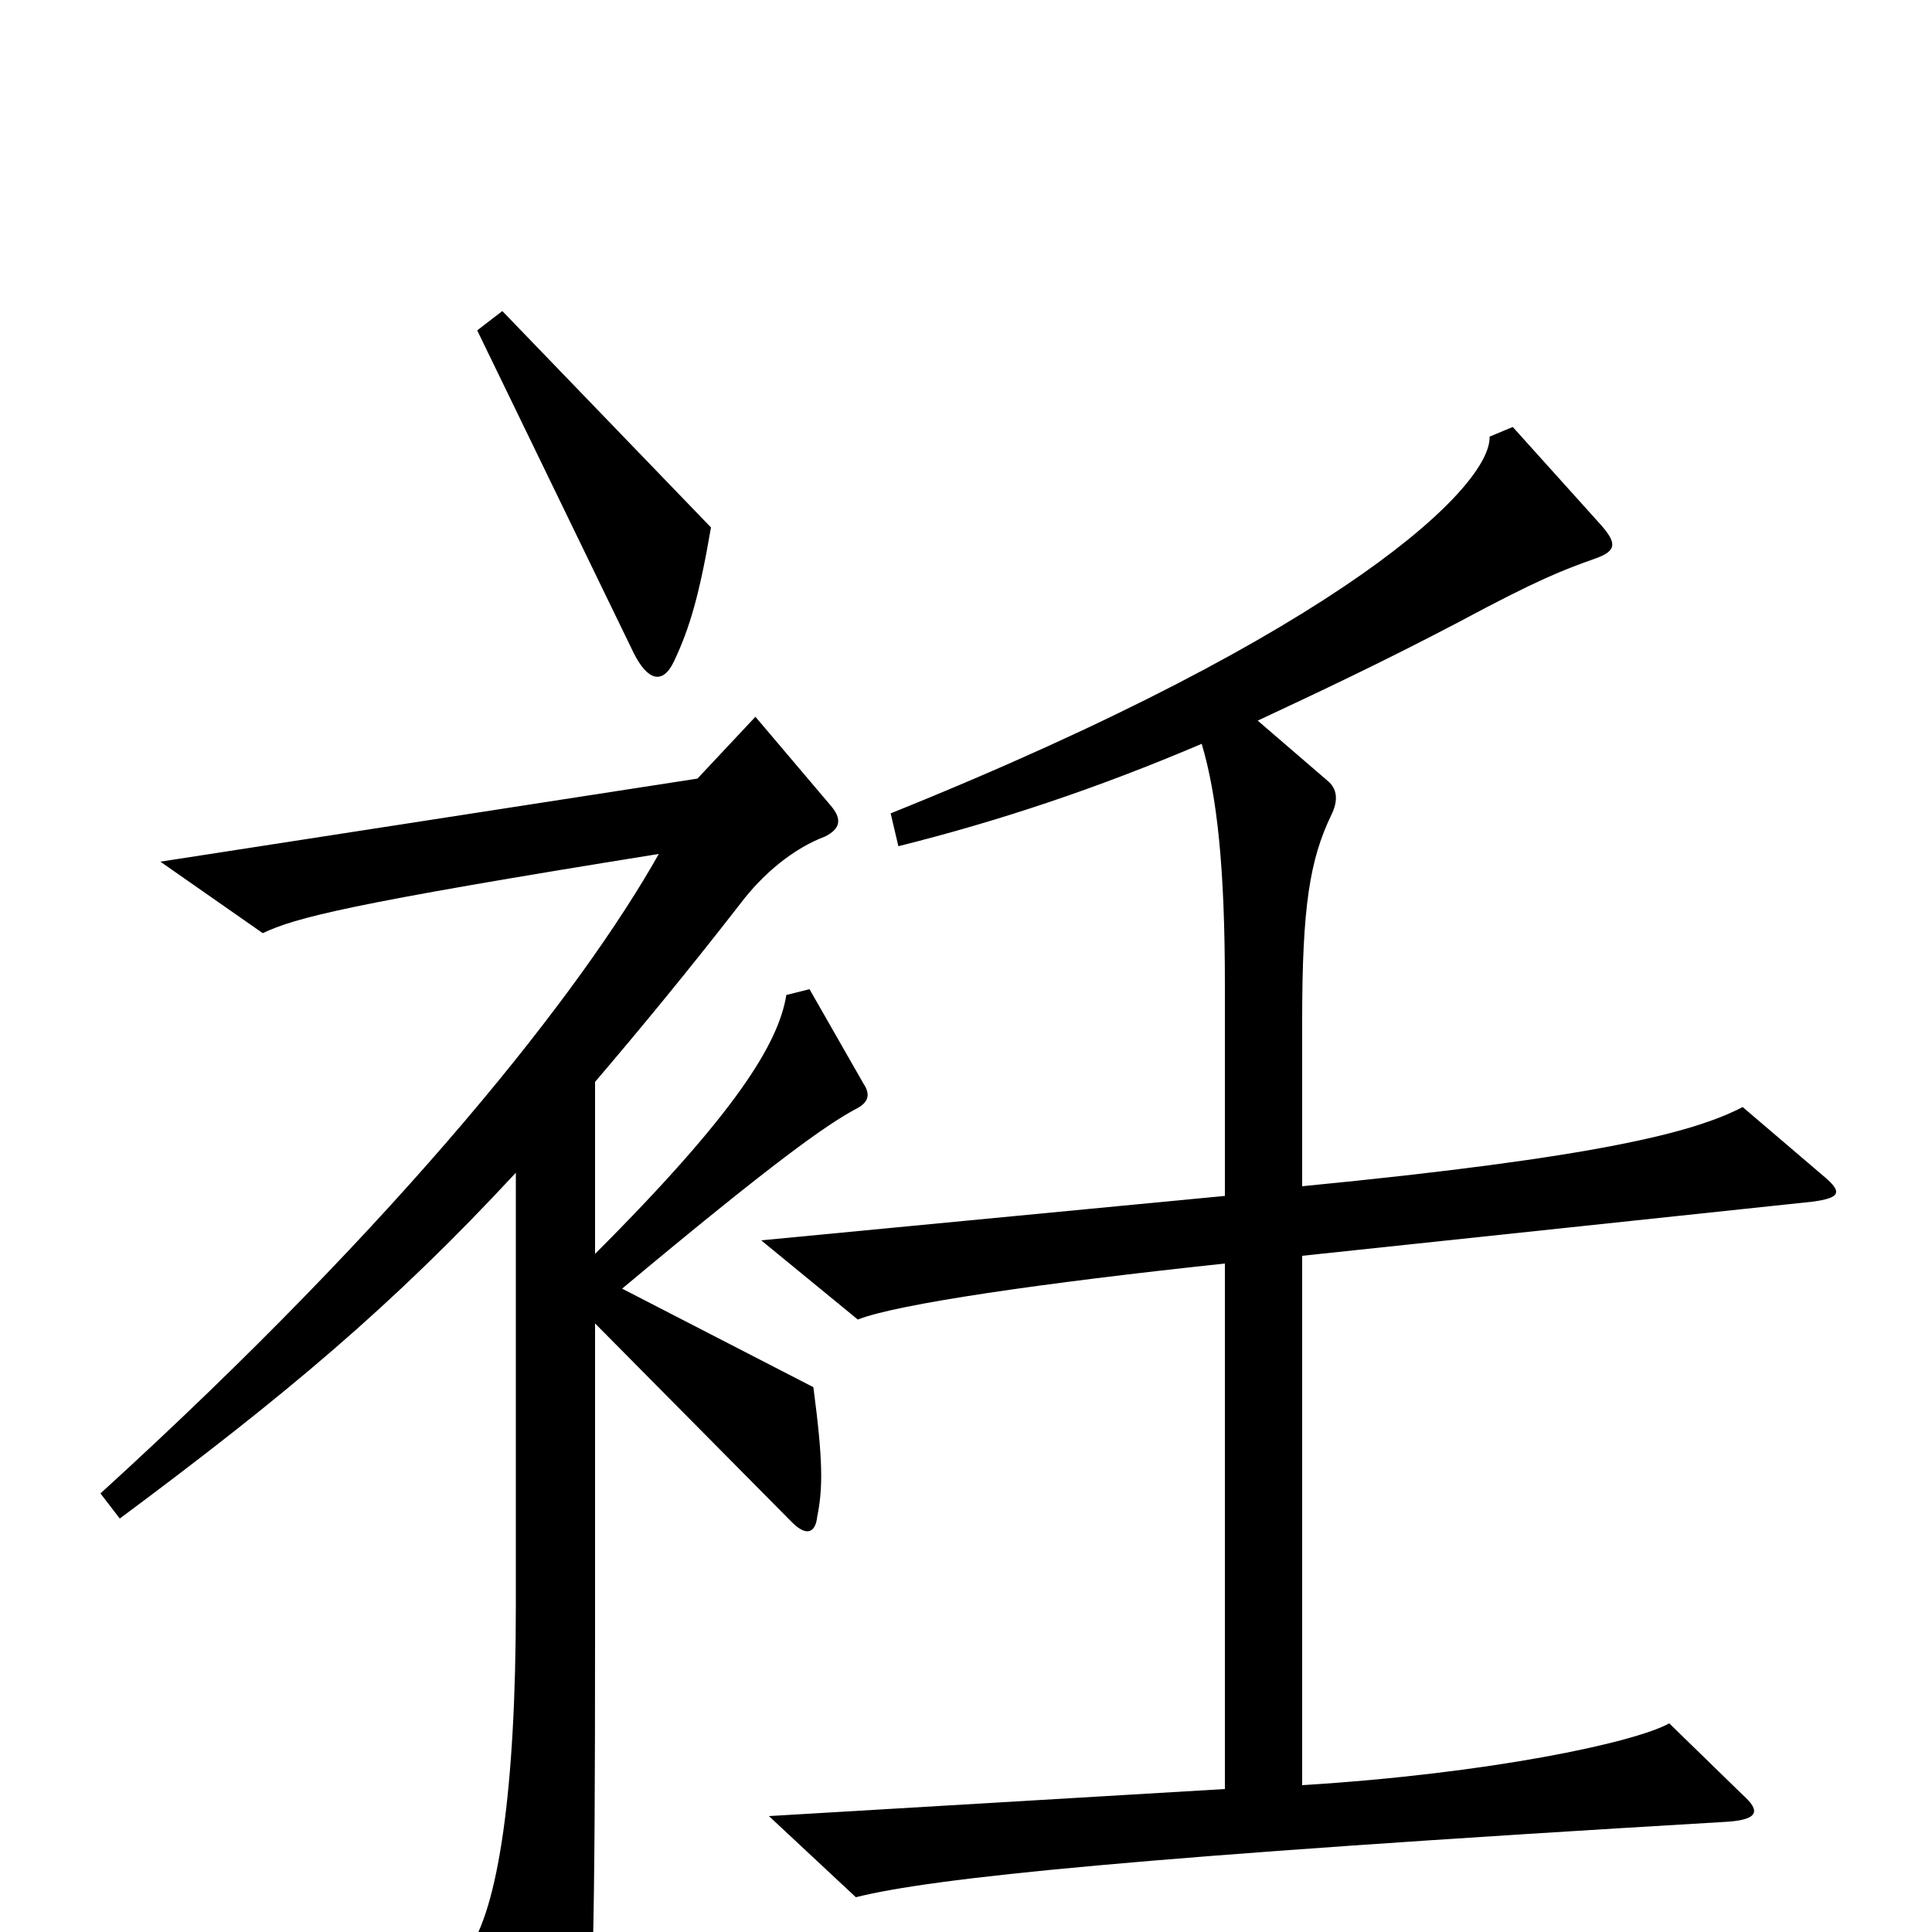 <svg xmlns="http://www.w3.org/2000/svg" viewBox="0 -1000 1000 1000">
	<path fill="#000000" d="M368 -727L260 -839L247 -829L328 -662C335 -648 343 -645 349 -658C357 -675 362 -692 368 -727ZM943 -392L902 -427C877 -414 828 -401 674 -386V-472C674 -531 678 -555 689 -578C693 -586 692 -592 687 -596L651 -627C683 -642 715 -657 755 -678C796 -700 809 -705 826 -711C837 -715 837 -719 828 -729L783 -779L771 -774C772 -749 697 -674 461 -579L465 -562C517 -575 568 -592 622 -615C630 -588 634 -551 634 -490V-381L394 -358L444 -317C464 -325 540 -336 634 -346V-74L398 -60L443 -18C483 -28 588 -39 893 -57C911 -58 911 -63 902 -71L864 -108C846 -98 771 -82 674 -76V-350L938 -378C953 -380 954 -383 943 -392ZM447 -439L419 -488L407 -485C403 -460 381 -424 308 -351V-440C331 -467 355 -496 383 -532C395 -548 411 -561 427 -567C435 -571 436 -576 430 -583L391 -629L361 -597L83 -554L136 -517C153 -525 179 -532 341 -558C301 -487 209 -370 52 -227L62 -214C148 -278 203 -324 267 -393V-169C267 -74 258 -12 242 10L284 79C293 93 298 93 302 75C307 50 308 -2 308 -155V-315L410 -212C417 -205 422 -206 423 -215C426 -230 426 -244 421 -282L322 -333C401 -399 428 -418 443 -426C449 -429 451 -433 447 -439Z"/>
</svg>